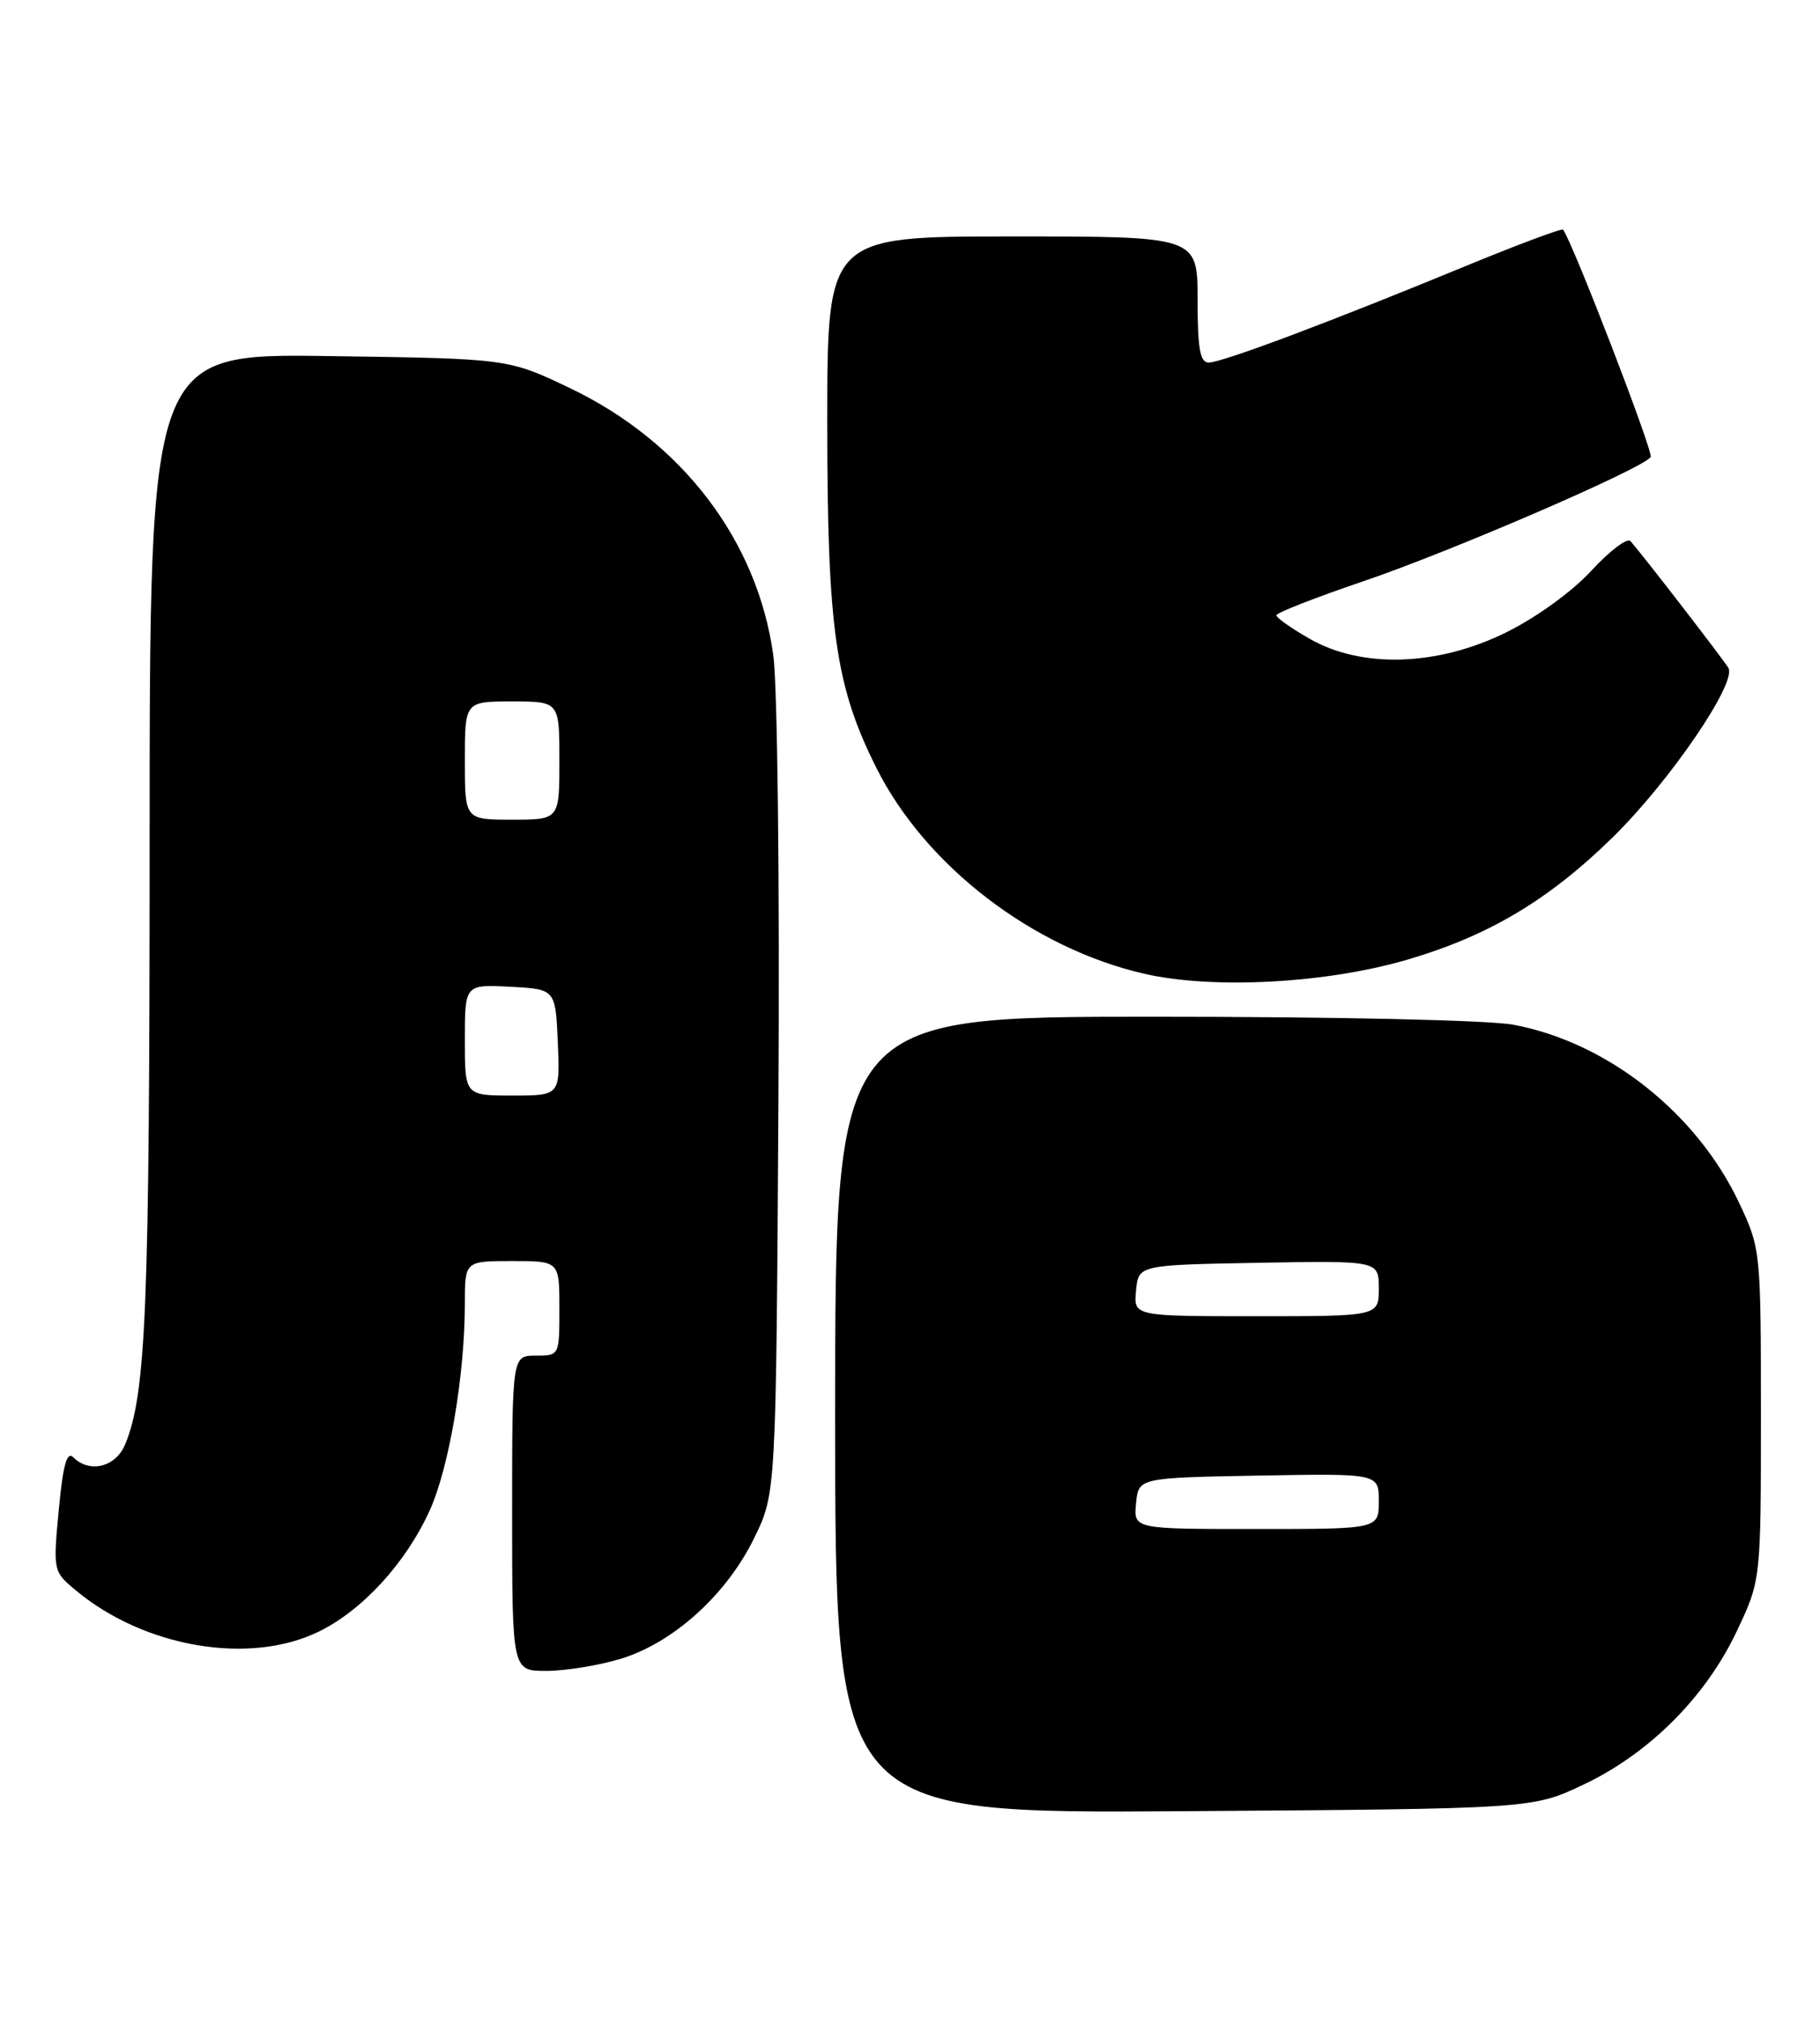 <?xml version="1.0" encoding="UTF-8" standalone="no"?>
<!DOCTYPE svg PUBLIC "-//W3C//DTD SVG 1.1//EN" "http://www.w3.org/Graphics/SVG/1.1/DTD/svg11.dtd" >
<svg xmlns="http://www.w3.org/2000/svg" xmlns:xlink="http://www.w3.org/1999/xlink" version="1.1" viewBox="0 0 231 256">
 <g >
 <path fill="currentColor"
d=" M 201.00 226.42 C 209.33 222.47 216.47 215.33 220.42 207.00 C 223.50 200.50 223.50 200.50 223.50 179.50 C 223.50 158.78 223.46 158.42 220.80 152.75 C 215.42 141.26 204.07 132.27 192.11 130.02 C 189.03 129.43 169.47 129.00 146.36 129.00 C 106.00 129.00 106.00 129.00 106.00 179.55 C 106.00 230.10 106.00 230.10 150.25 229.80 C 194.50 229.50 194.50 229.50 201.00 226.42 Z  M 78.67 210.50 C 85.35 208.52 92.17 202.40 95.69 195.21 C 98.50 189.50 98.50 189.50 98.80 139.75 C 98.97 111.92 98.68 86.98 98.15 83.14 C 96.14 68.58 86.58 56.04 72.31 49.23 C 64.50 45.50 64.50 45.50 41.75 45.18 C 19.00 44.86 19.00 44.86 18.99 106.68 C 18.99 166.02 18.55 176.81 15.89 183.25 C 14.70 186.15 11.37 186.97 9.30 184.90 C 8.49 184.09 7.99 185.89 7.46 191.58 C 6.73 199.32 6.75 199.39 9.62 201.78 C 18.31 209.02 31.61 211.30 40.39 207.05 C 45.98 204.35 51.52 198.31 54.55 191.62 C 57.00 186.20 59.00 174.45 59.00 165.43 C 59.00 160.00 59.00 160.00 65.00 160.00 C 71.00 160.00 71.00 160.00 71.00 166.00 C 71.00 172.00 71.00 172.00 68.00 172.00 C 65.00 172.00 65.00 172.00 65.00 192.00 C 65.00 212.00 65.00 212.00 69.32 212.00 C 71.69 212.00 75.90 211.33 78.67 210.50 Z  M 178.66 121.75 C 188.95 118.73 196.55 114.20 204.65 106.28 C 211.92 99.16 220.49 86.62 219.37 84.74 C 218.68 83.60 208.65 70.60 206.95 68.66 C 206.55 68.19 204.31 69.88 201.98 72.41 C 199.52 75.08 194.98 78.36 191.14 80.25 C 182.45 84.53 172.86 84.84 166.25 81.06 C 163.91 79.73 162.00 78.38 162.00 78.07 C 162.00 77.75 166.97 75.81 173.04 73.75 C 184.23 69.95 208.64 59.40 209.51 57.98 C 209.88 57.38 199.60 30.71 198.39 29.14 C 198.23 28.94 192.57 31.06 185.80 33.85 C 168.87 40.83 155.11 46.00 153.41 46.00 C 152.31 46.00 152.00 44.23 152.00 38.00 C 152.00 30.00 152.00 30.00 128.50 30.00 C 105.00 30.00 105.00 30.00 105.00 53.55 C 105.00 79.85 106.03 87.07 111.24 97.44 C 117.48 109.88 131.10 120.32 145.28 123.56 C 154.02 125.55 168.38 124.77 178.66 121.75 Z  M 144.19 190.75 C 144.50 187.50 144.50 187.50 159.75 187.22 C 175.00 186.95 175.00 186.95 175.00 190.47 C 175.00 194.00 175.00 194.00 159.44 194.00 C 143.87 194.00 143.87 194.00 144.19 190.75 Z  M 144.19 163.75 C 144.50 160.50 144.50 160.50 159.75 160.22 C 175.00 159.95 175.00 159.95 175.00 163.47 C 175.00 167.00 175.00 167.00 159.44 167.00 C 143.87 167.00 143.87 167.00 144.19 163.75 Z  M 59.00 131.95 C 59.00 124.90 59.00 124.90 64.75 125.20 C 70.50 125.50 70.50 125.50 70.80 132.25 C 71.09 139.00 71.09 139.00 65.05 139.00 C 59.00 139.00 59.00 139.00 59.00 131.95 Z  M 59.00 96.50 C 59.00 89.00 59.00 89.00 65.00 89.00 C 71.00 89.00 71.00 89.00 71.00 96.50 C 71.00 104.00 71.00 104.00 65.00 104.00 C 59.00 104.00 59.00 104.00 59.00 96.50 Z "/>
</g>
</svg>